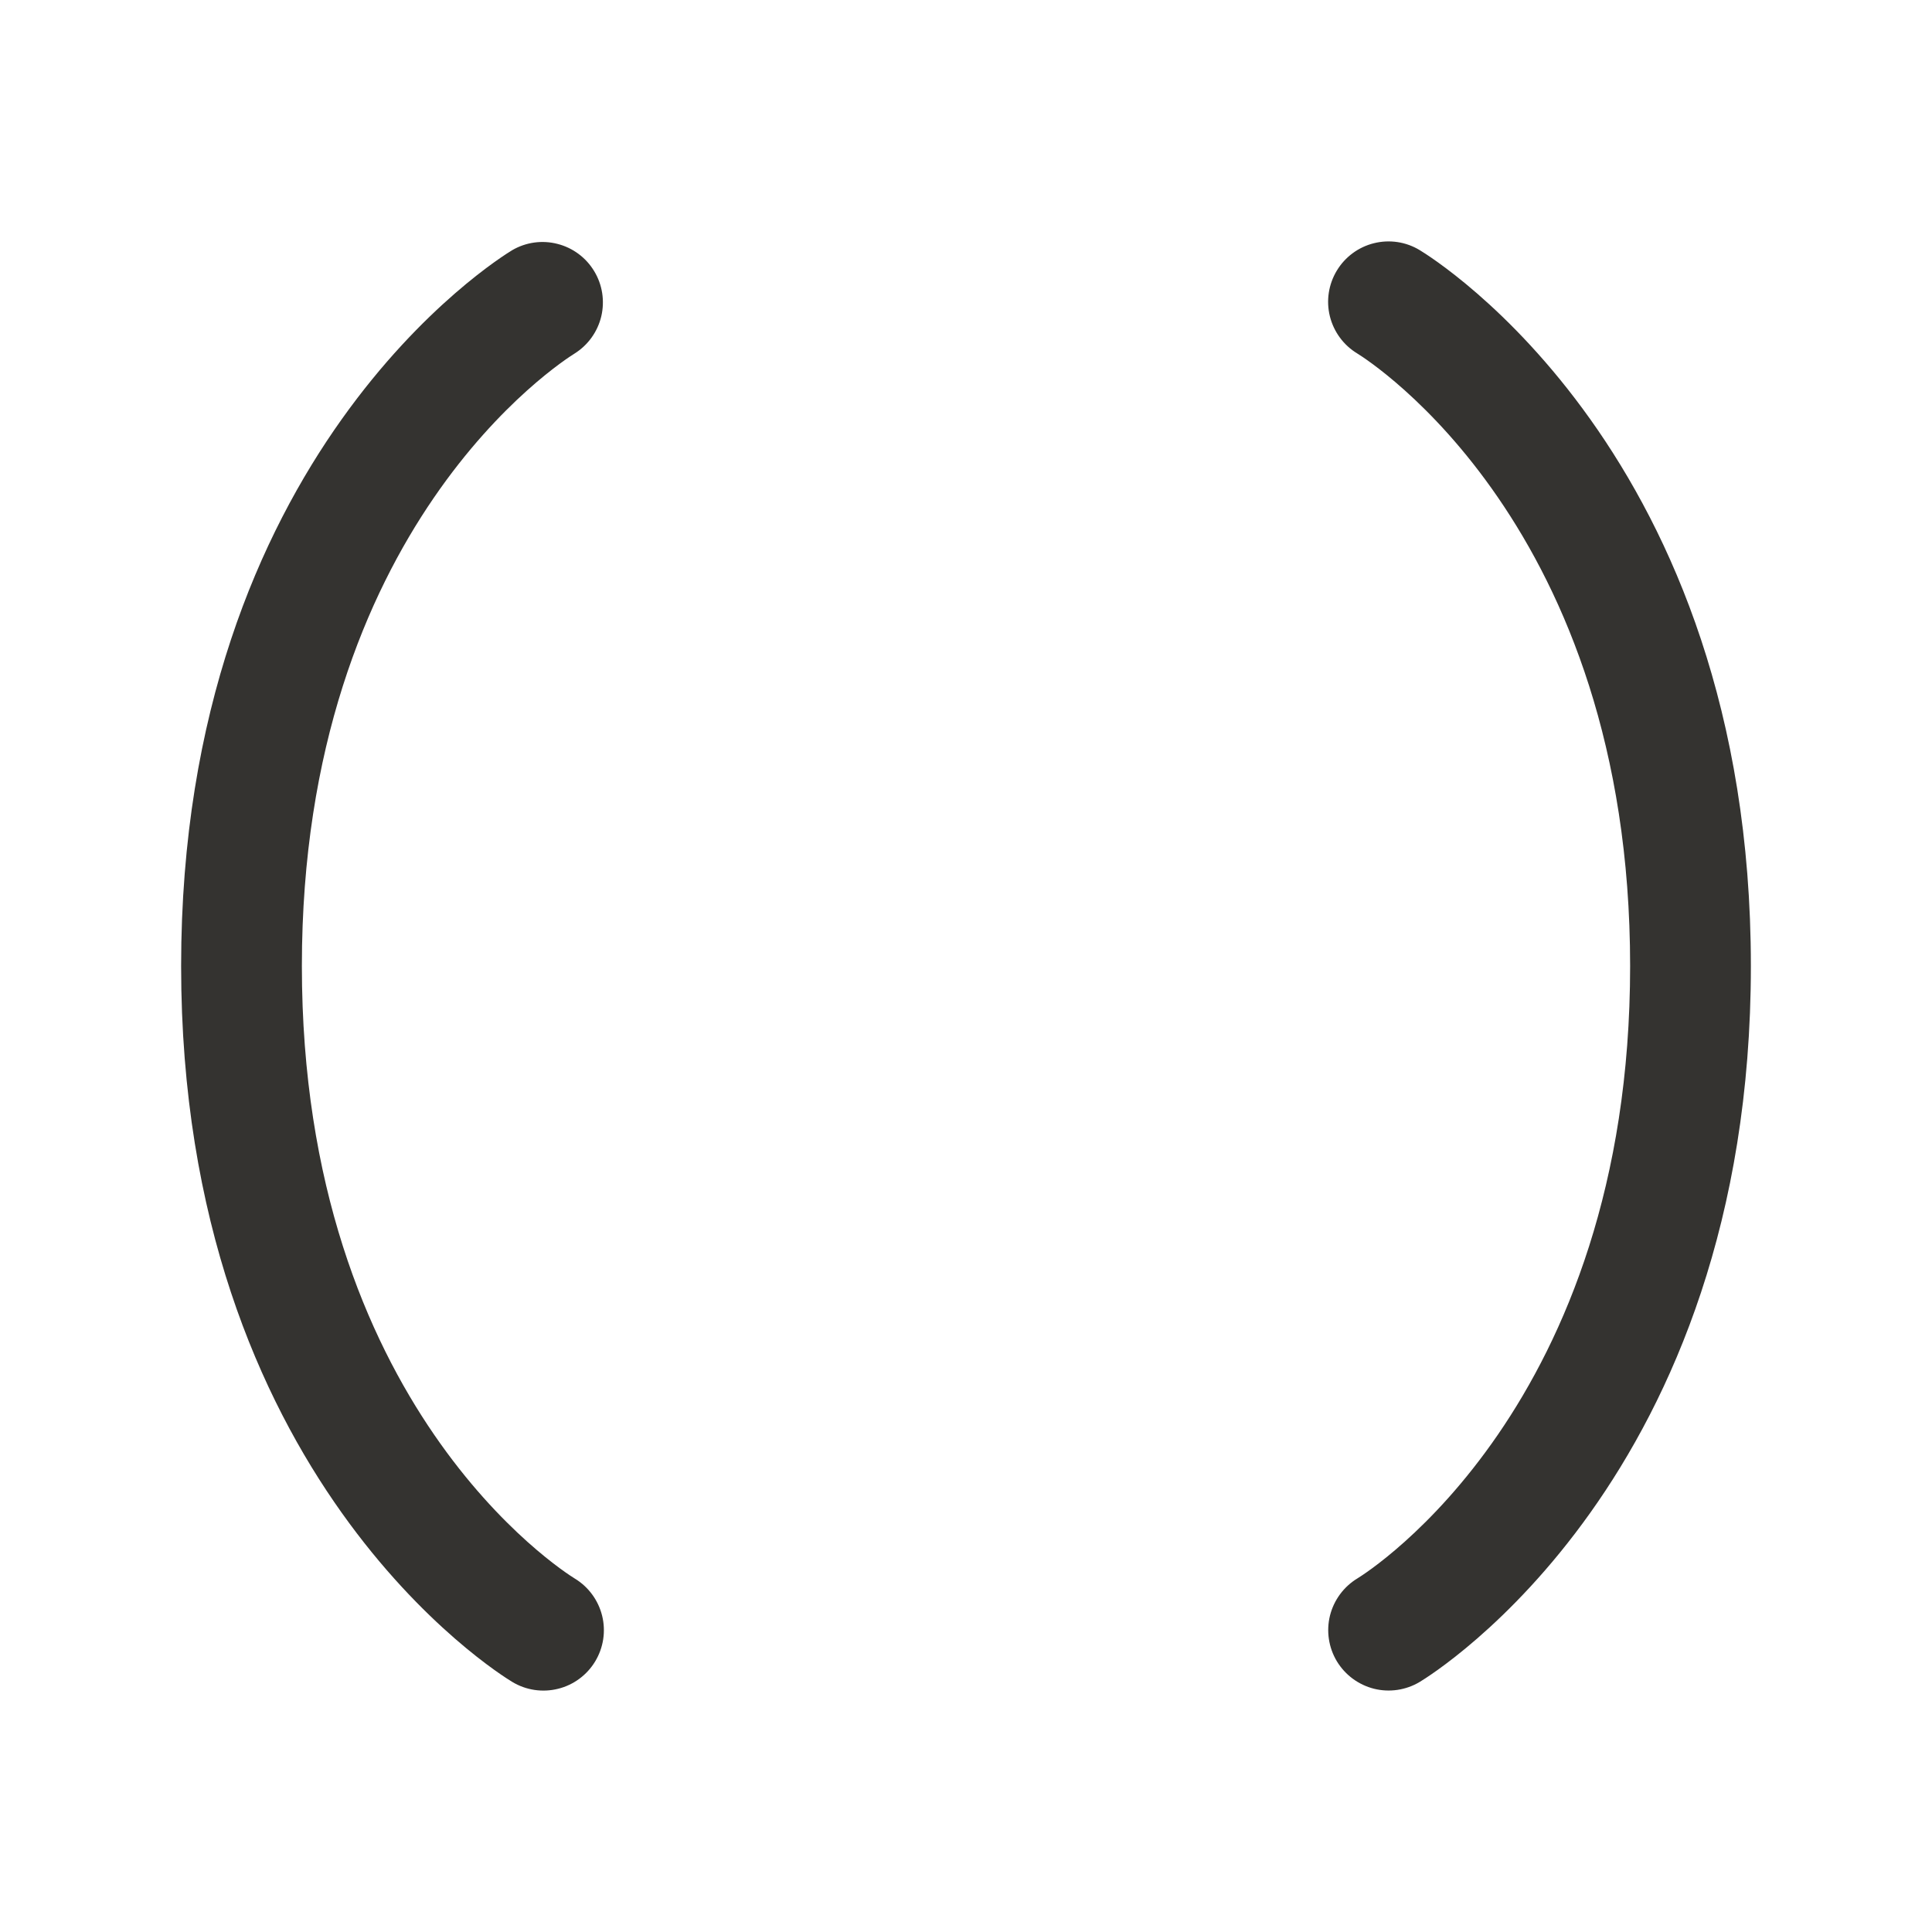 <svg width="32" height="32" viewBox="0 0 32 32" fill="none" xmlns="http://www.w3.org/2000/svg">
<path d="M5 16C5 23.286 9.334 26.031 9.519 26.145C9.746 26.282 9.909 26.504 9.973 26.761C10.037 27.019 9.995 27.291 9.858 27.518C9.721 27.745 9.499 27.909 9.242 27.972C8.984 28.036 8.712 27.995 8.485 27.858C8.261 27.723 3 24.469 3 16C3 7.531 8.261 4.278 8.485 4.143C8.712 4.011 8.981 3.974 9.235 4.04C9.489 4.105 9.707 4.267 9.842 4.492C9.978 4.716 10.019 4.985 9.959 5.24C9.898 5.495 9.739 5.716 9.518 5.855C9.318 5.979 5 8.728 5 16ZM23.515 4.143C23.288 4.005 23.016 3.964 22.758 4.028C22.501 4.091 22.279 4.255 22.142 4.482C22.005 4.709 21.963 4.981 22.027 5.239C22.091 5.496 22.254 5.718 22.481 5.855C22.666 5.969 27 8.714 27 16C27 23.286 22.666 26.031 22.485 26.142C22.258 26.279 22.094 26.5 22.029 26.758C21.965 27.015 22.006 27.288 22.142 27.515C22.279 27.742 22.5 27.906 22.758 27.971C23.015 28.035 23.288 27.994 23.515 27.858C23.739 27.723 29 24.469 29 16C29 7.531 23.739 4.278 23.515 4.143Z" fill="#343330"/>
</svg>
